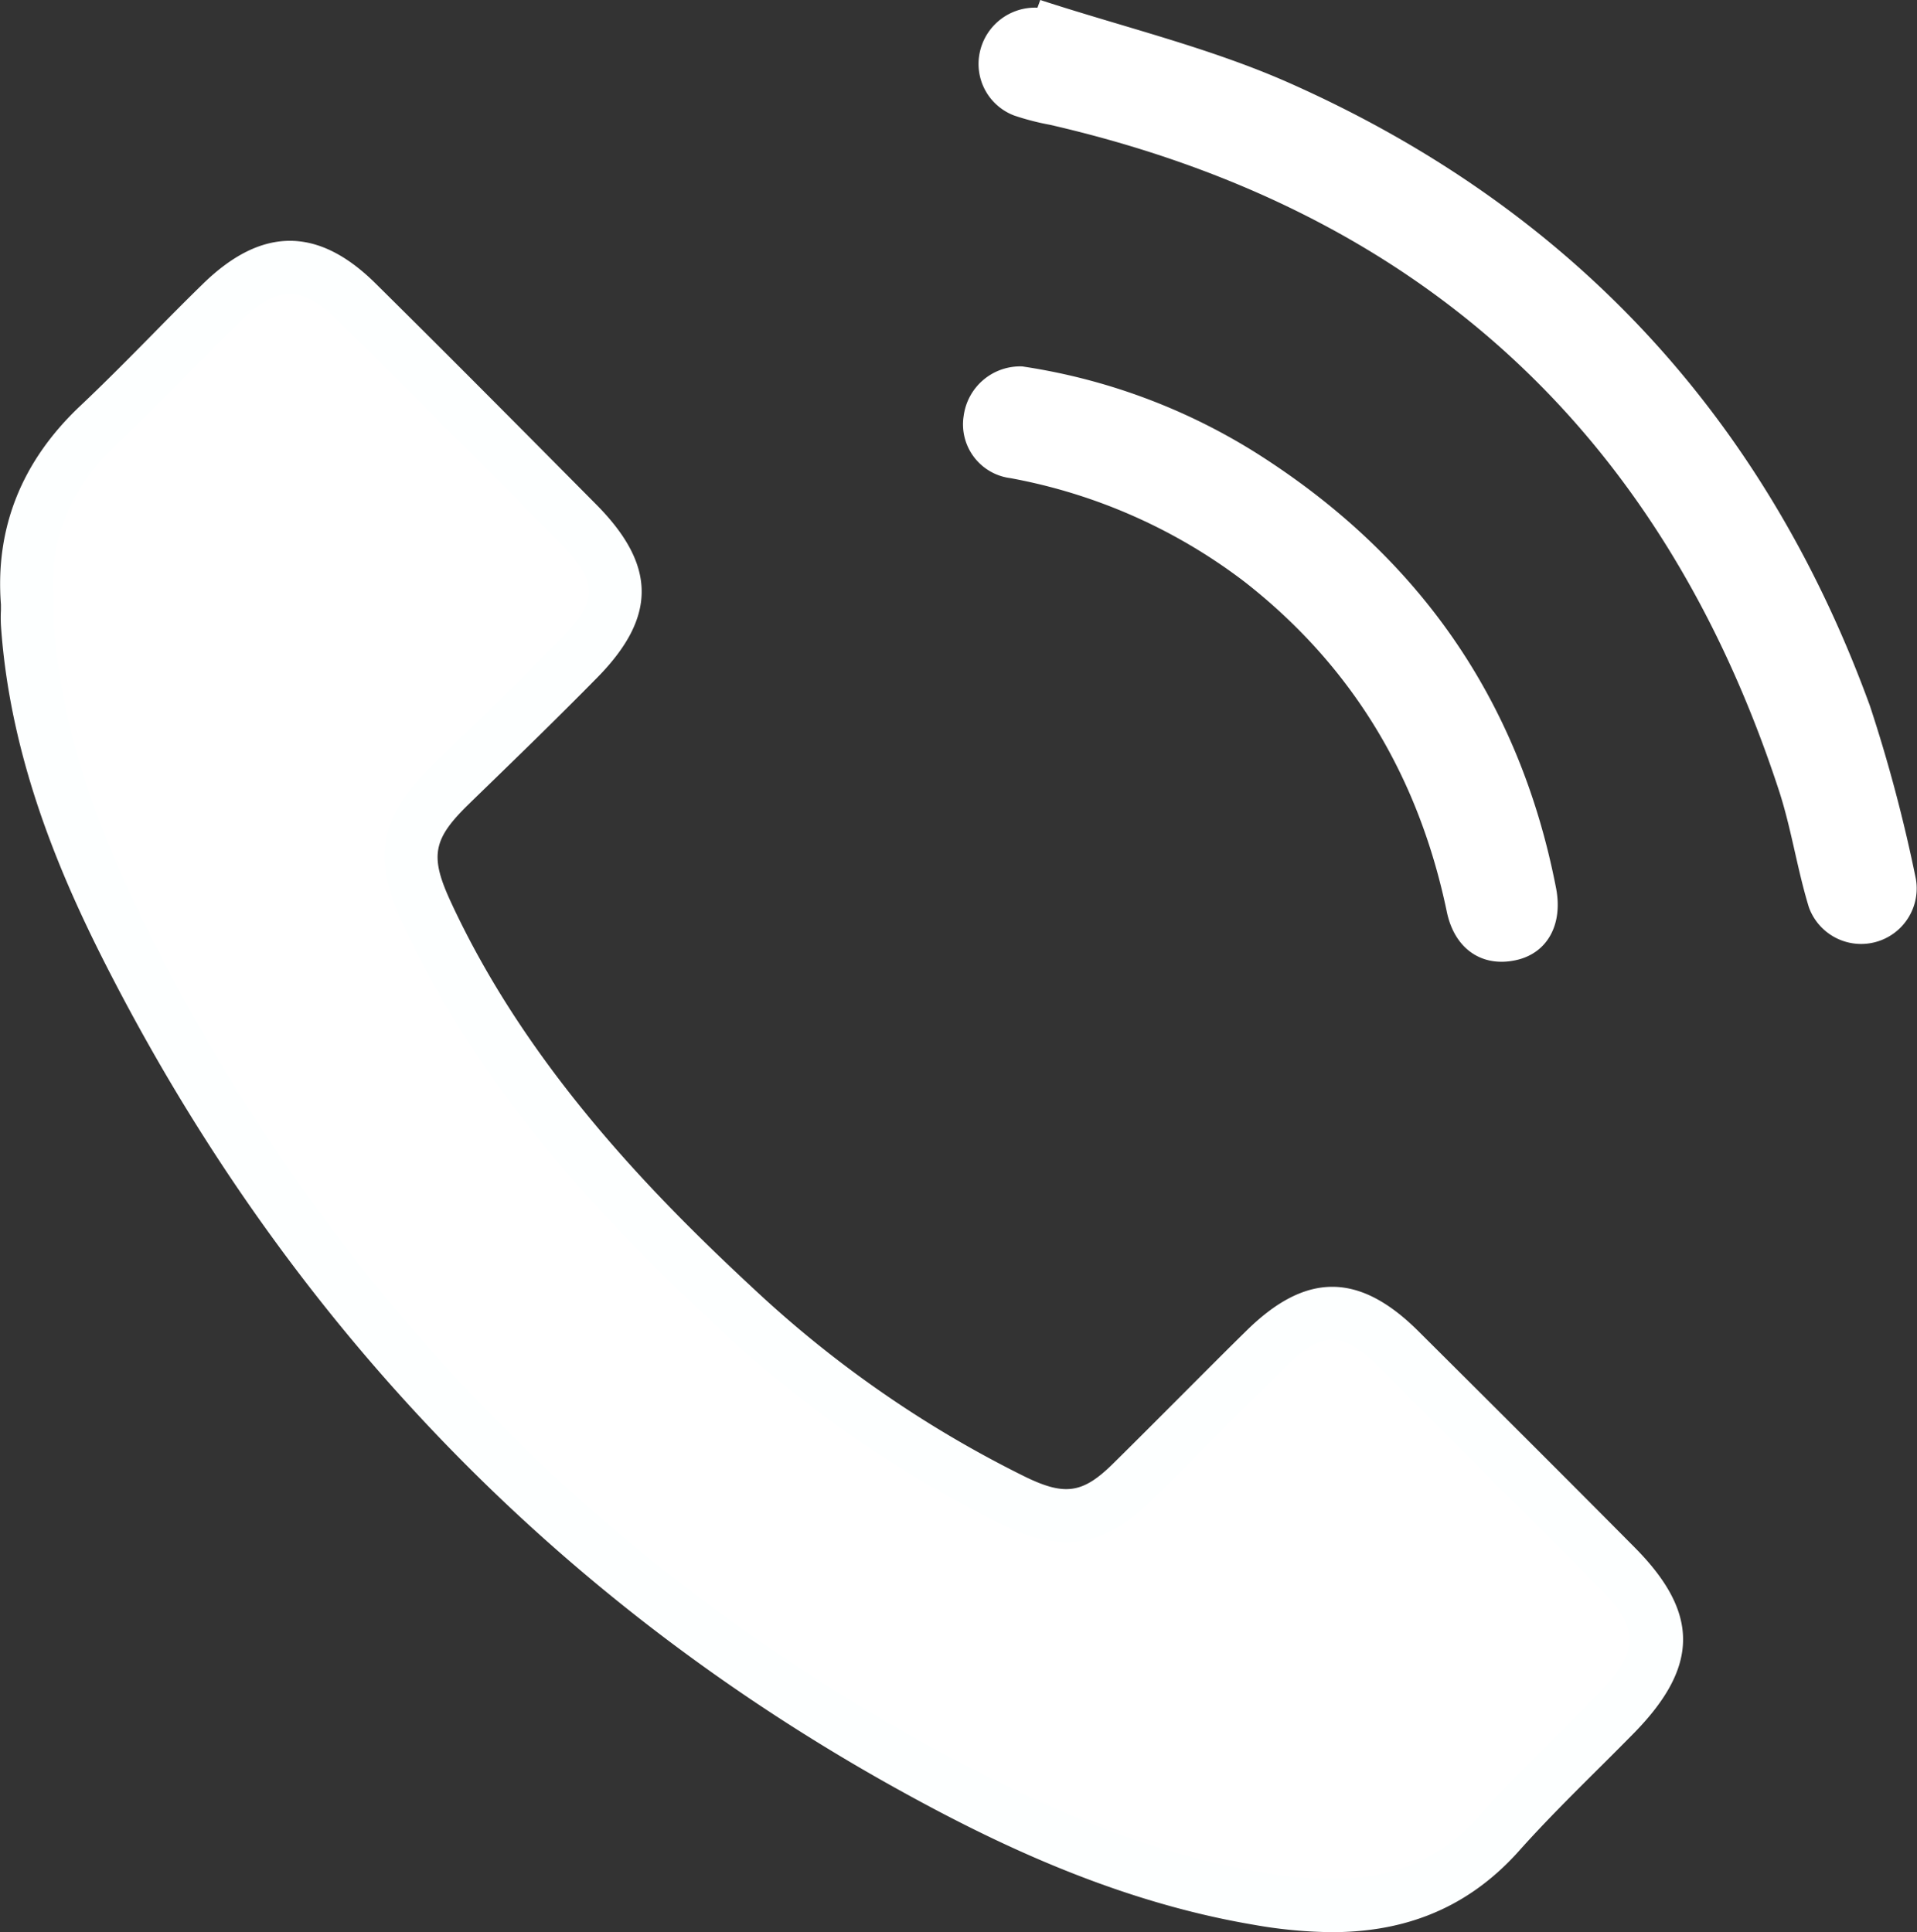 <svg xmlns="http://www.w3.org/2000/svg" viewBox="0 0 184.28 185.77"><rect x="0" y="0" width="184.28" height="185.77" fill="#333333" stroke="none"/><defs><style>.cls-1{fill:#fff;}.cls-2{fill:#fdffff;}</style></defs><g id="Layer_2" data-name="Layer 2"><g id="set"><path class="cls-1" d="M2.62,58c0,.74,0,1.34,0,1.93C3.44,71.86,7.8,82.71,13.2,93.09c17,32.65,41.4,58.24,73.55,76.26,10.73,6,21.89,11.1,34.17,13.19,8.69,1.48,16.75,1,23.17-6.25,3.56-4,7.46-7.66,11.2-11.48,5.2-5.32,5.24-9,0-14.21Q145,140.16,134.54,129.8c-4.73-4.7-8.2-4.71-13,0-4.3,4.24-8.53,8.56-12.83,12.79-3.71,3.65-6.62,4-11.28,1.72a110.22,110.22,0,0,1-26.75-18.54c-12-11.1-22.84-23.09-29.76-38.14-2.44-5.3-1.85-8.11,2.39-12.21s8.26-8,12.28-12.08c4.7-4.8,4.68-8.17-.08-13Q45,39.65,34.37,29.09c-4.57-4.52-8.47-4.5-13.12.05-4,3.88-7.76,7.92-11.79,11.73C4.44,45.6,2.08,51.29,2.62,58Z"/><path class="cls-2" d="M128,185.77a45.05,45.05,0,0,1-7.53-.72c-13.91-2.36-26-8.45-35-13.48C53.29,153.51,28.2,127.5,10.94,94.26,6.37,85.47,1,73.65.09,60.12a14.07,14.07,0,0,1,0-1.45c0-.17,0-.36,0-.55-.57-7.36,2-13.79,7.63-19.1,2.34-2.21,4.65-4.55,6.89-6.82,1.58-1.61,3.22-3.27,4.87-4.88,5.67-5.55,11.12-5.56,16.69,0C43.93,35,50.86,42,57.36,48.55c5.74,5.82,5.76,10.77.09,16.56-4,4.07-8.16,8.1-12.18,12l-.15.15c-3.49,3.38-3.82,5-1.85,9.31,7.31,15.9,19.44,28.3,29.18,37.34A108.1,108.1,0,0,0,98.58,142c3.79,1.84,5.51,1.58,8.38-1.24,2.2-2.17,4.43-4.41,6.58-6.56s4.15-4.17,6.25-6.23c5.74-5.67,10.84-5.66,16.54,0,6.81,6.78,13.84,13.78,20.81,20.81,6.21,6.26,6.2,11.41,0,17.78q-1.81,1.84-3.65,3.66c-2.51,2.5-5.1,5.08-7.47,7.74C140.54,184.1,134.07,185.77,128,185.77ZM27.86,28.26c-1.49,0-3,.9-4.83,2.7-1.61,1.58-3.24,3.23-4.81,4.82-2.27,2.3-4.61,4.67-7,6.94C6.67,47,4.69,52,5.16,57.81V58c0,.26,0,.5,0,.74,0,.39,0,.73,0,1C6,72.36,11.12,83.56,15.46,91.92c16.8,32.34,41.2,57.64,72.54,75.21,12.81,7.18,23.1,11.16,33.35,12.9,9.73,1.66,16,0,20.84-5.43,2.47-2.77,5.12-5.41,7.68-7.95,1.2-1.2,2.41-2.41,3.6-3.62,4.23-4.32,4.24-6.41.05-10.63-7-7-14-14-20.78-20.79-3.75-3.74-5.59-3.74-9.38,0-2.08,2.05-4.18,4.16-6.21,6.2s-4.4,4.41-6.62,6.6c-4.38,4.31-8.49,4.95-14.17,2.19a112.87,112.87,0,0,1-27.37-19c-10.09-9.35-22.66-22.23-30.35-38.94-2.88-6.26-2.11-10.21,2.94-15.1l.15-.15c4-3.86,8.13-7.86,12.08-11.89,3.74-3.81,3.72-5.57-.07-9.42C47.25,45.54,40.33,38.6,32.57,30.9,30.8,29.14,29.33,28.26,27.86,28.26Z"/><path class="cls-1" d="M100,0c8,2.61,16.23,4.57,23.86,7.94,27.07,12,45.76,32.09,55.9,59.94a146.69,146.69,0,0,1,4.41,16.62,5.34,5.34,0,0,1-10.28,2.74c-1.13-3.68-1.68-7.54-2.87-11.2Q154.08,24.23,100.94,12a24.8,24.8,0,0,1-3.44-.89,5.3,5.3,0,0,1-3.33-6A5.43,5.43,0,0,1,99.73.74Z"/><path class="cls-1" d="M98.27,35.23a58.46,58.46,0,0,1,22.31,8.21c15.62,9.82,25.46,23.71,29,41.93.69,3.54-.85,6.28-3.83,6.94-3.22.72-5.91-1-6.67-4.65-2.69-12.9-9-23.54-19.4-31.69a52.79,52.79,0,0,0-22.56-10,5.21,5.21,0,0,1-4.48-6A5.48,5.48,0,0,1,98.27,35.23Z"/></g></g></svg>